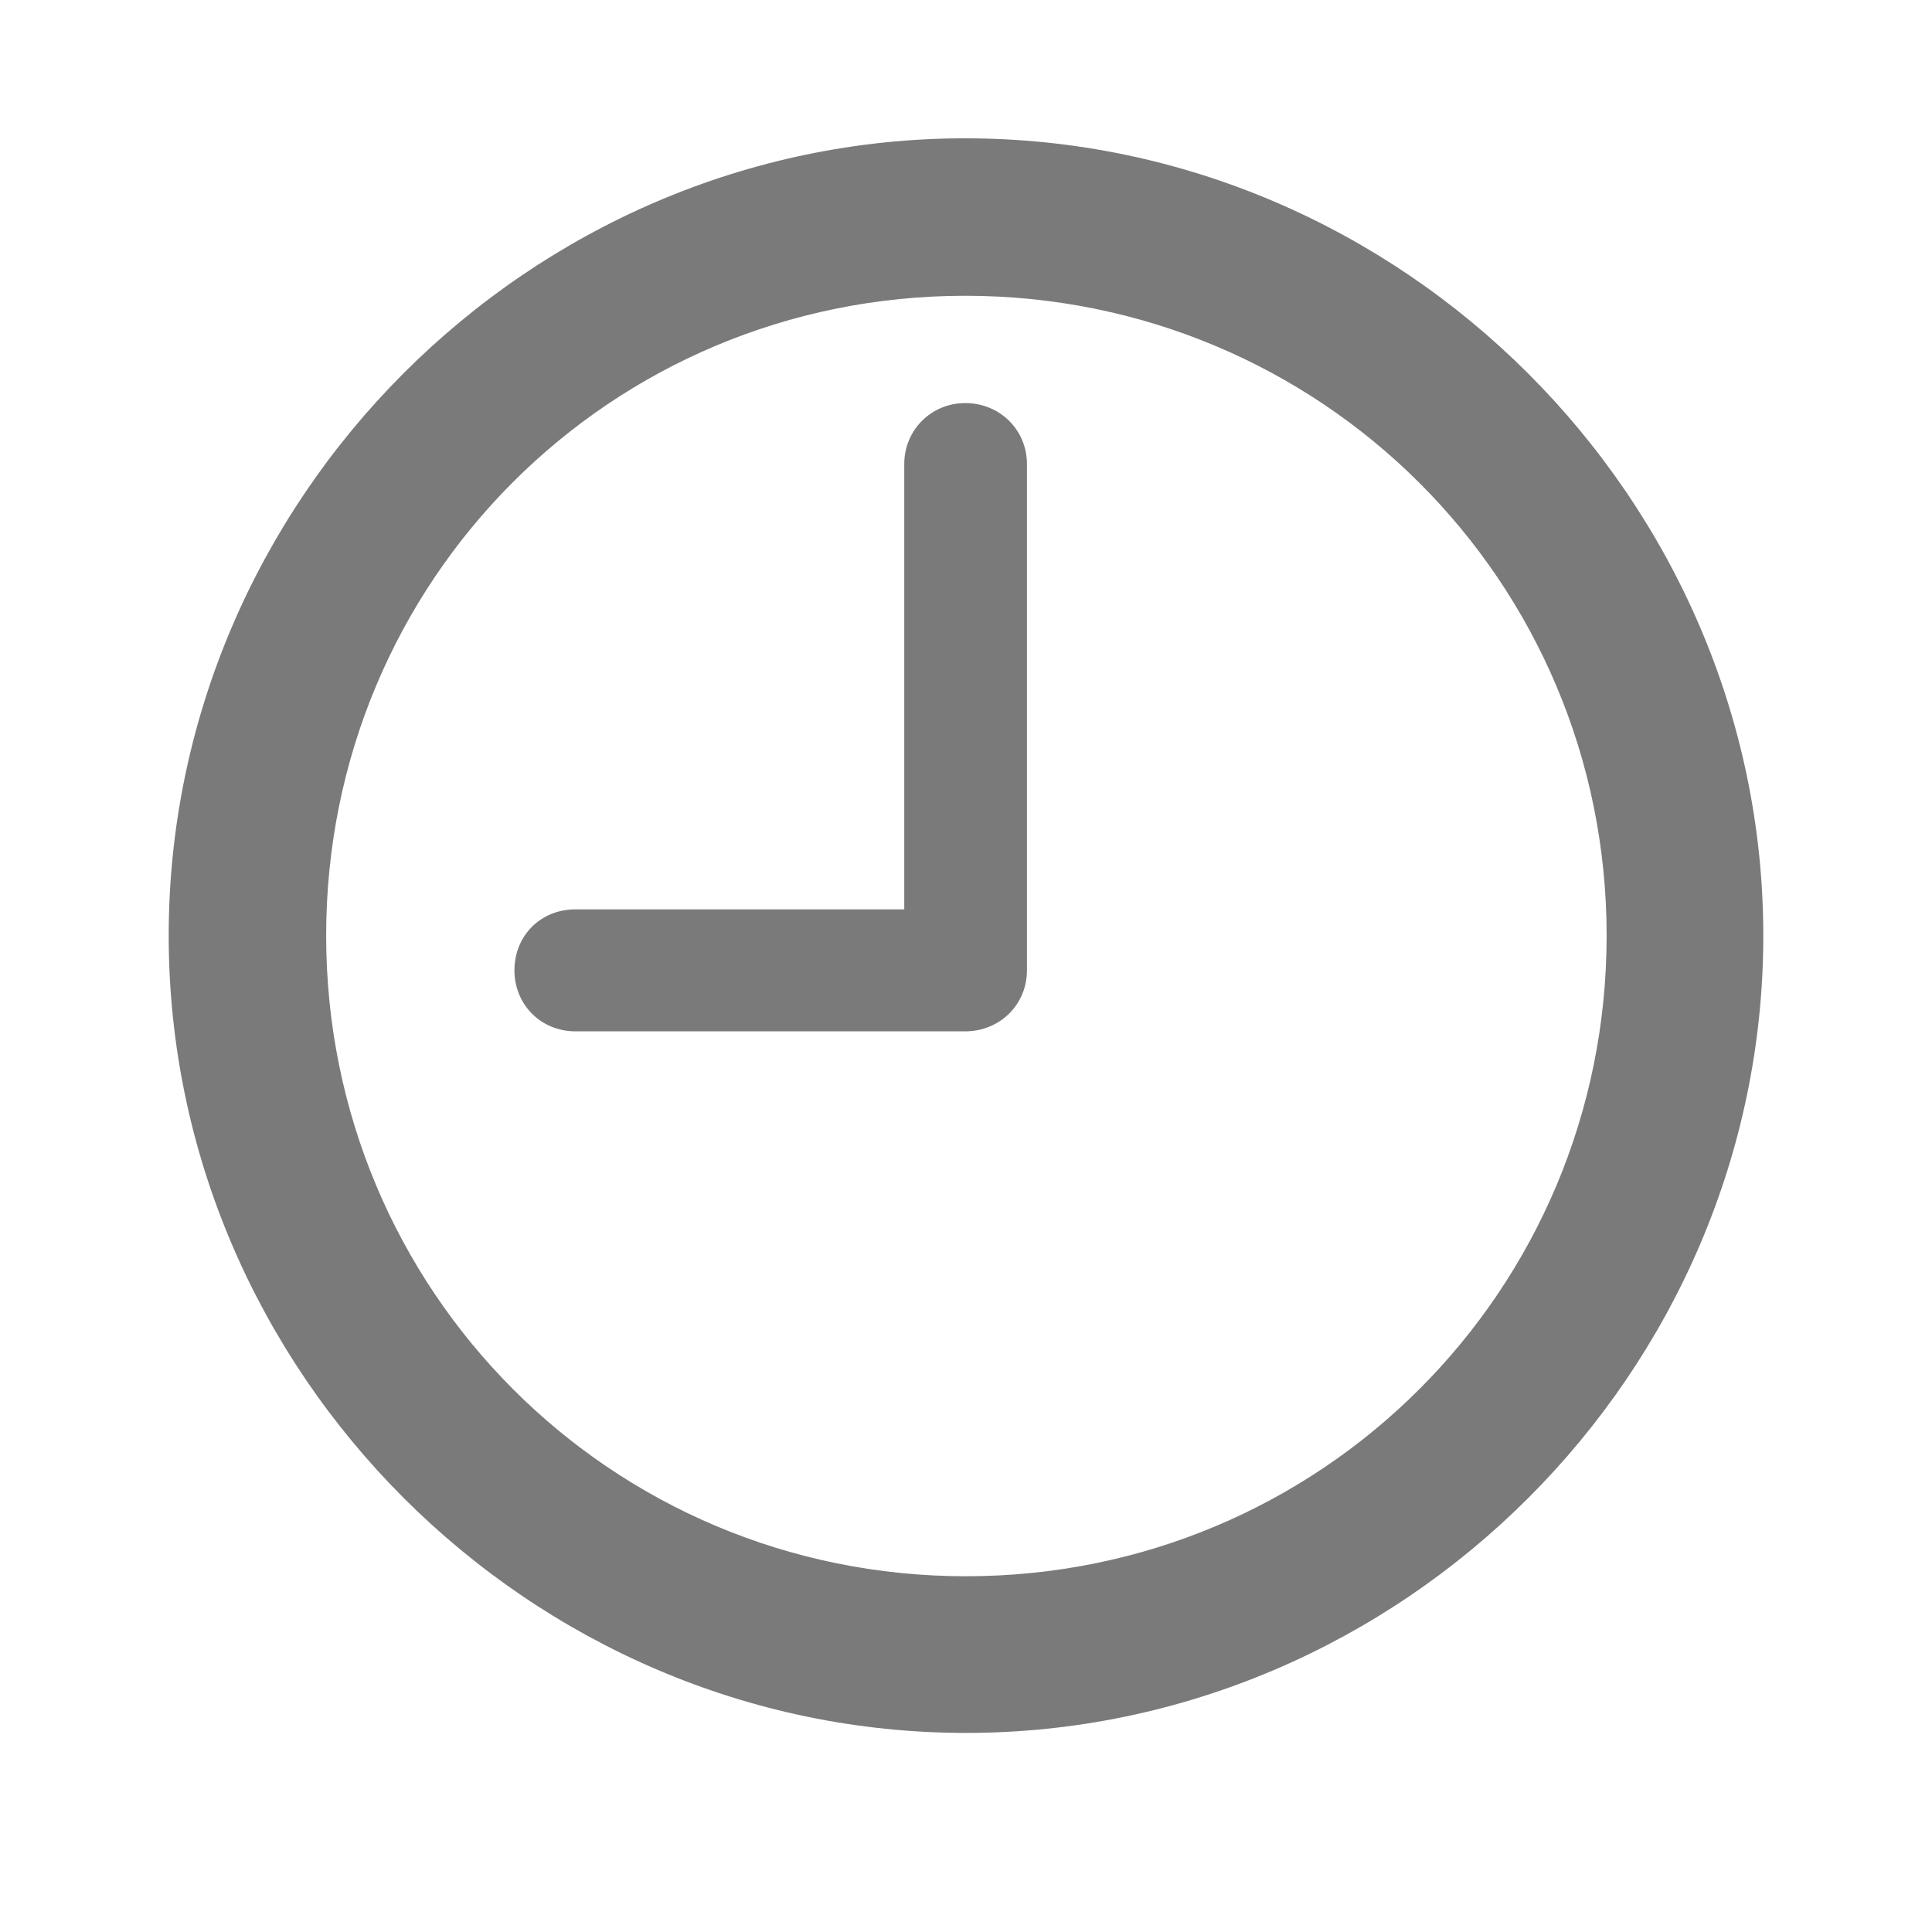 <svg width="22" height="22" viewBox="0 0 22 22" fill="none" xmlns="http://www.w3.org/2000/svg">
    <g clip-path="url(#clip0_713_4373)">
        <path d="M11 19.733C6.034 19.733 1.921 15.629 1.921 10.654C1.921 5.688 6.025 1.575 10.991 1.575C15.966 1.575 20.079 5.688 20.079 10.654C20.079 15.629 15.966 19.733 11 19.733ZM11 17.949C15.043 17.949 18.295 14.697 18.295 10.654C18.295 6.611 15.034 3.368 10.991 3.368C6.948 3.368 3.714 6.611 3.714 10.654C3.714 14.697 6.957 17.949 11 17.949ZM6.553 11.744C6.157 11.744 5.858 11.437 5.858 11.05C5.858 10.654 6.157 10.355 6.553 10.355H10.297V5.284C10.297 4.897 10.604 4.59 10.991 4.59C11.387 4.59 11.694 4.897 11.694 5.284V11.05C11.694 11.437 11.387 11.744 10.991 11.744H6.553Z" fill="#7A7A7A"/>
    </g>
    <defs>
        <clipPath id="clip0_713_4373">
            <rect width="22" height="22" fill="white"/>
        </clipPath>
    </defs>
</svg>
